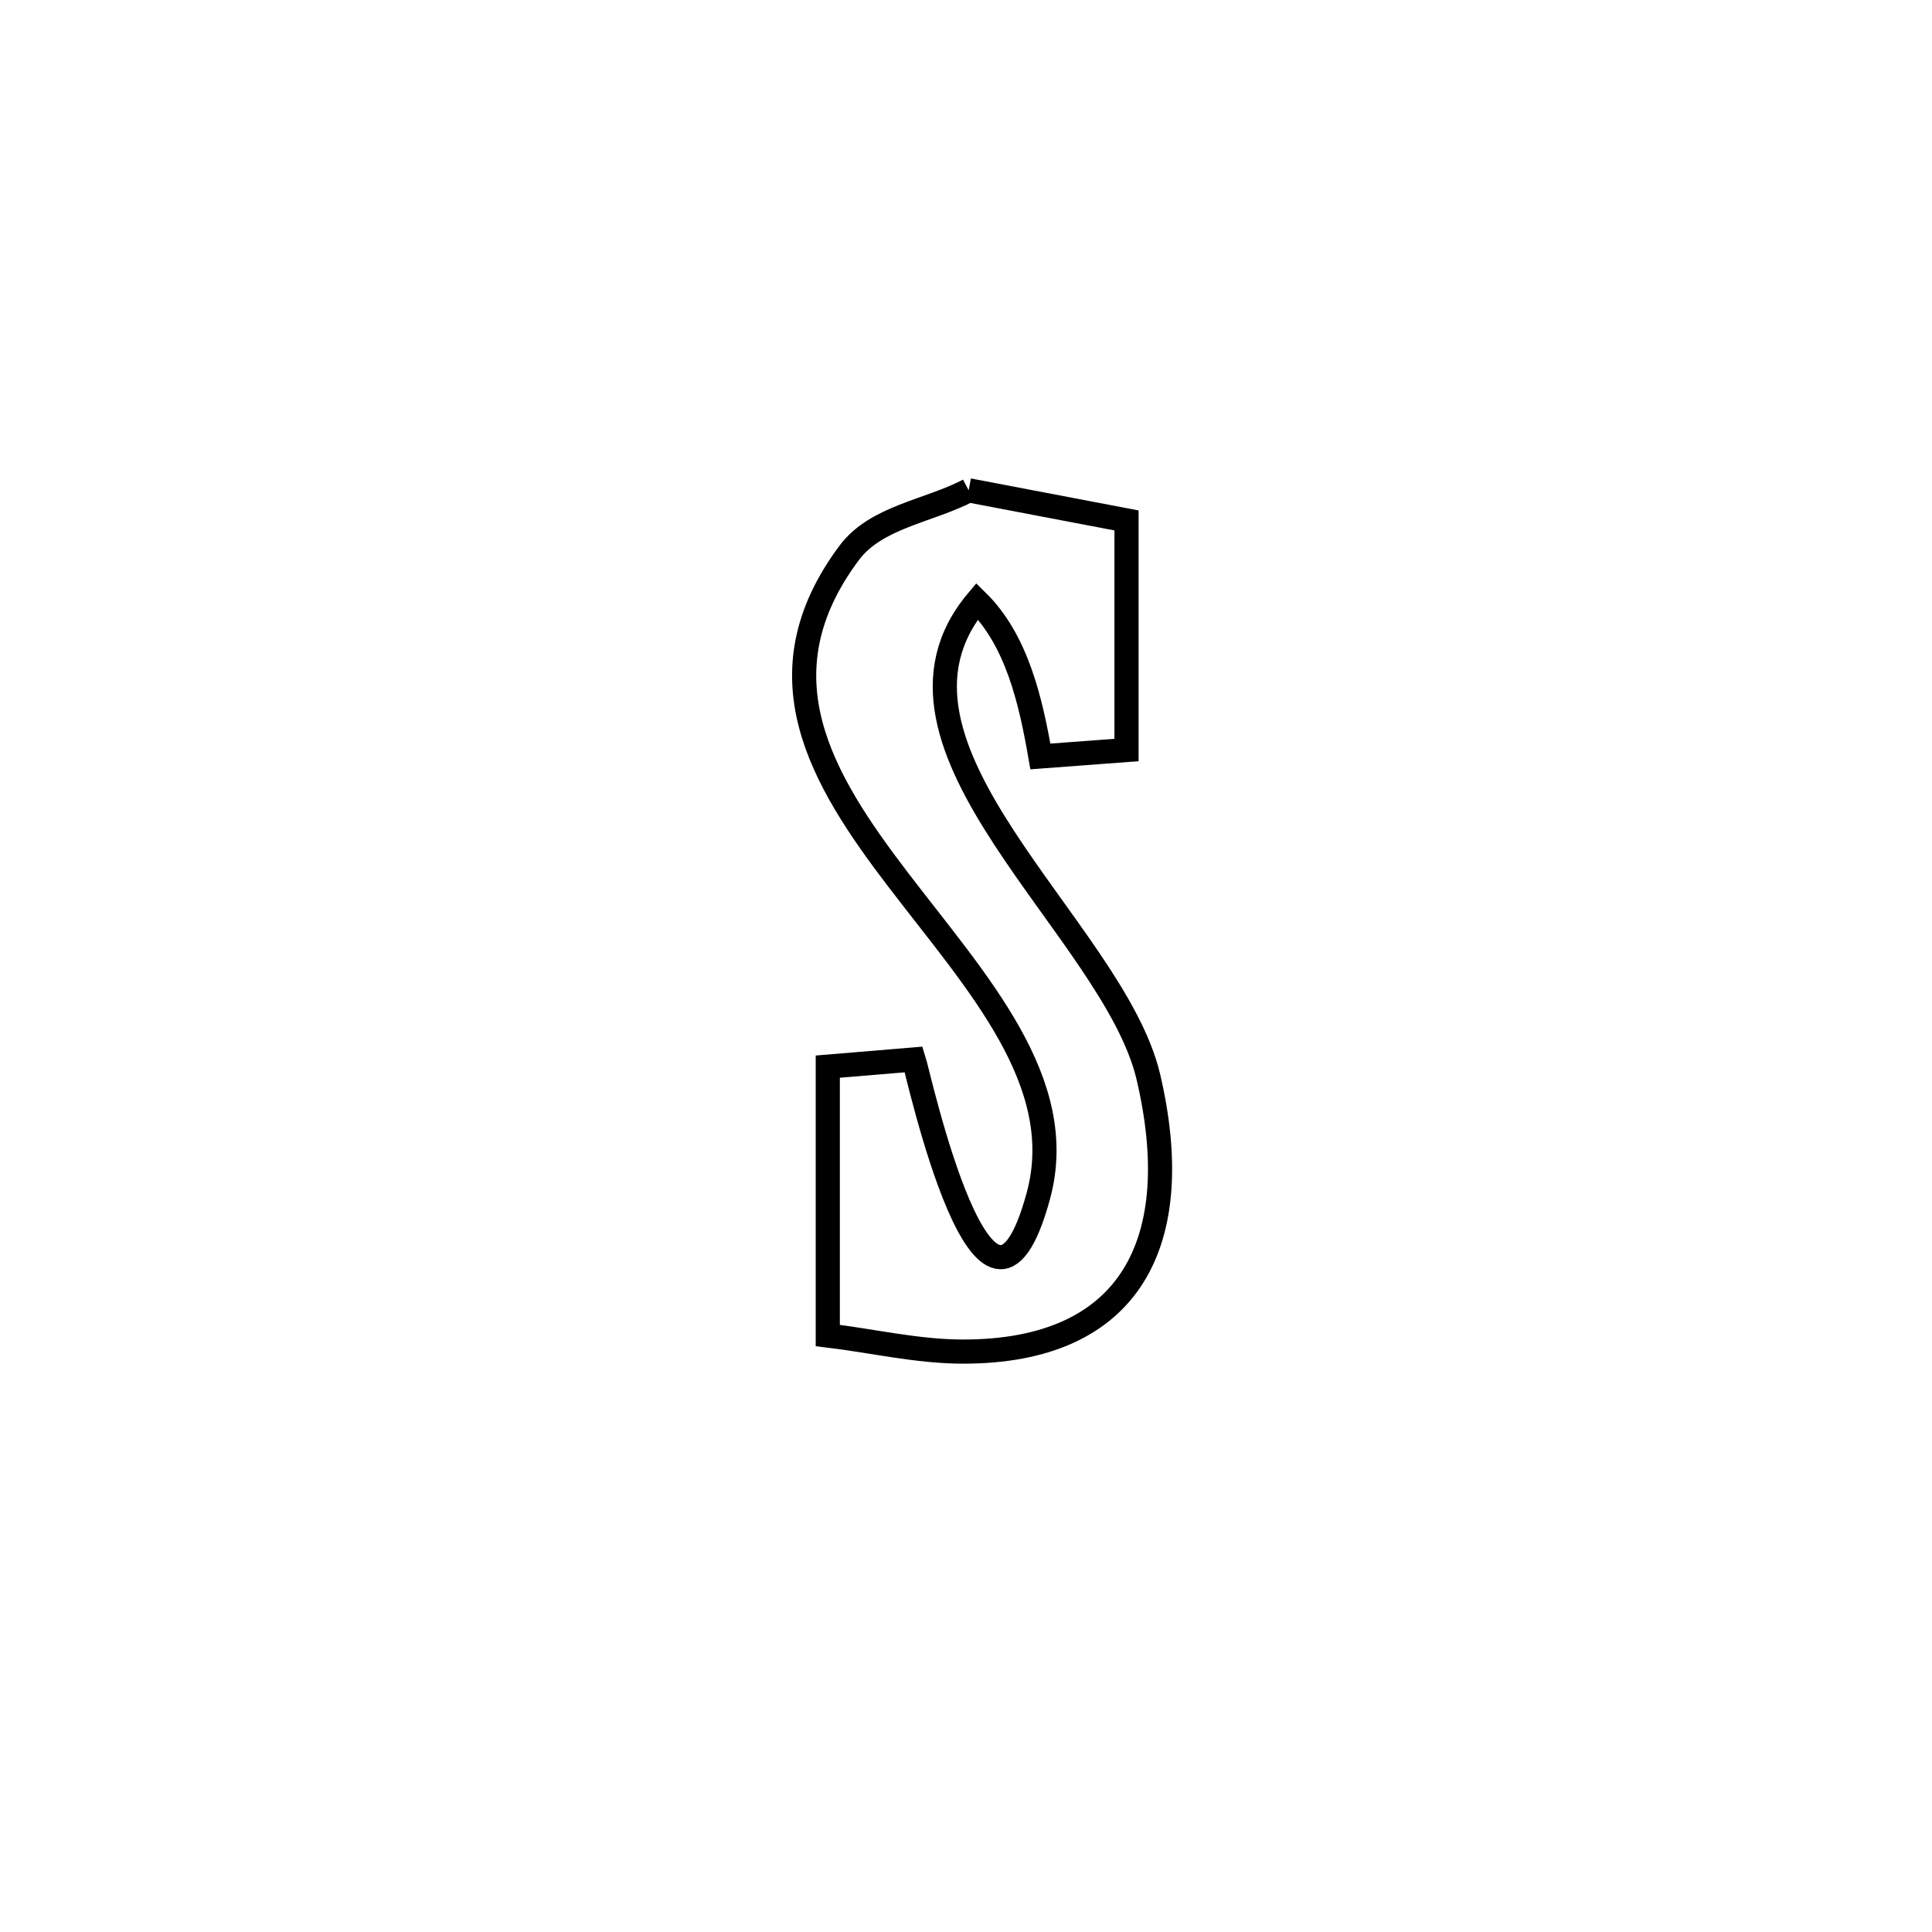 <svg xmlns="http://www.w3.org/2000/svg" viewBox="0.0 0.0 24.0 24.0" height="200px" width="200px"><path fill="none" stroke="black" stroke-width=".3" stroke-opacity="1.0"  filling="0" d="M12.033 6.091 L12.033 6.091 C12.687 6.216 13.34 6.341 13.994 6.465 L13.994 6.465 C13.994 7.416 13.994 8.367 13.994 9.317 L13.994 9.317 C13.637 9.344 13.281 9.37 12.924 9.397 L12.924 9.397 C12.805 8.713 12.634 7.954 12.138 7.468 L12.138 7.468 C10.628 9.268 13.835 11.537 14.266 13.38 C14.74 15.405 14.068 16.797 11.95 16.79 C11.391 16.788 10.839 16.657 10.283 16.59 L10.283 16.59 C10.283 15.477 10.283 14.363 10.283 13.25 L10.283 13.25 C10.639 13.22 10.995 13.19 11.351 13.161 L11.351 13.161 C11.407 13.335 12.256 17.222 12.899 14.855 C13.283 13.441 12.13 12.202 11.164 10.937 C10.197 9.673 9.418 8.383 10.549 6.868 C10.883 6.42 11.539 6.35 12.033 6.091 L12.033 6.091"></path></svg>